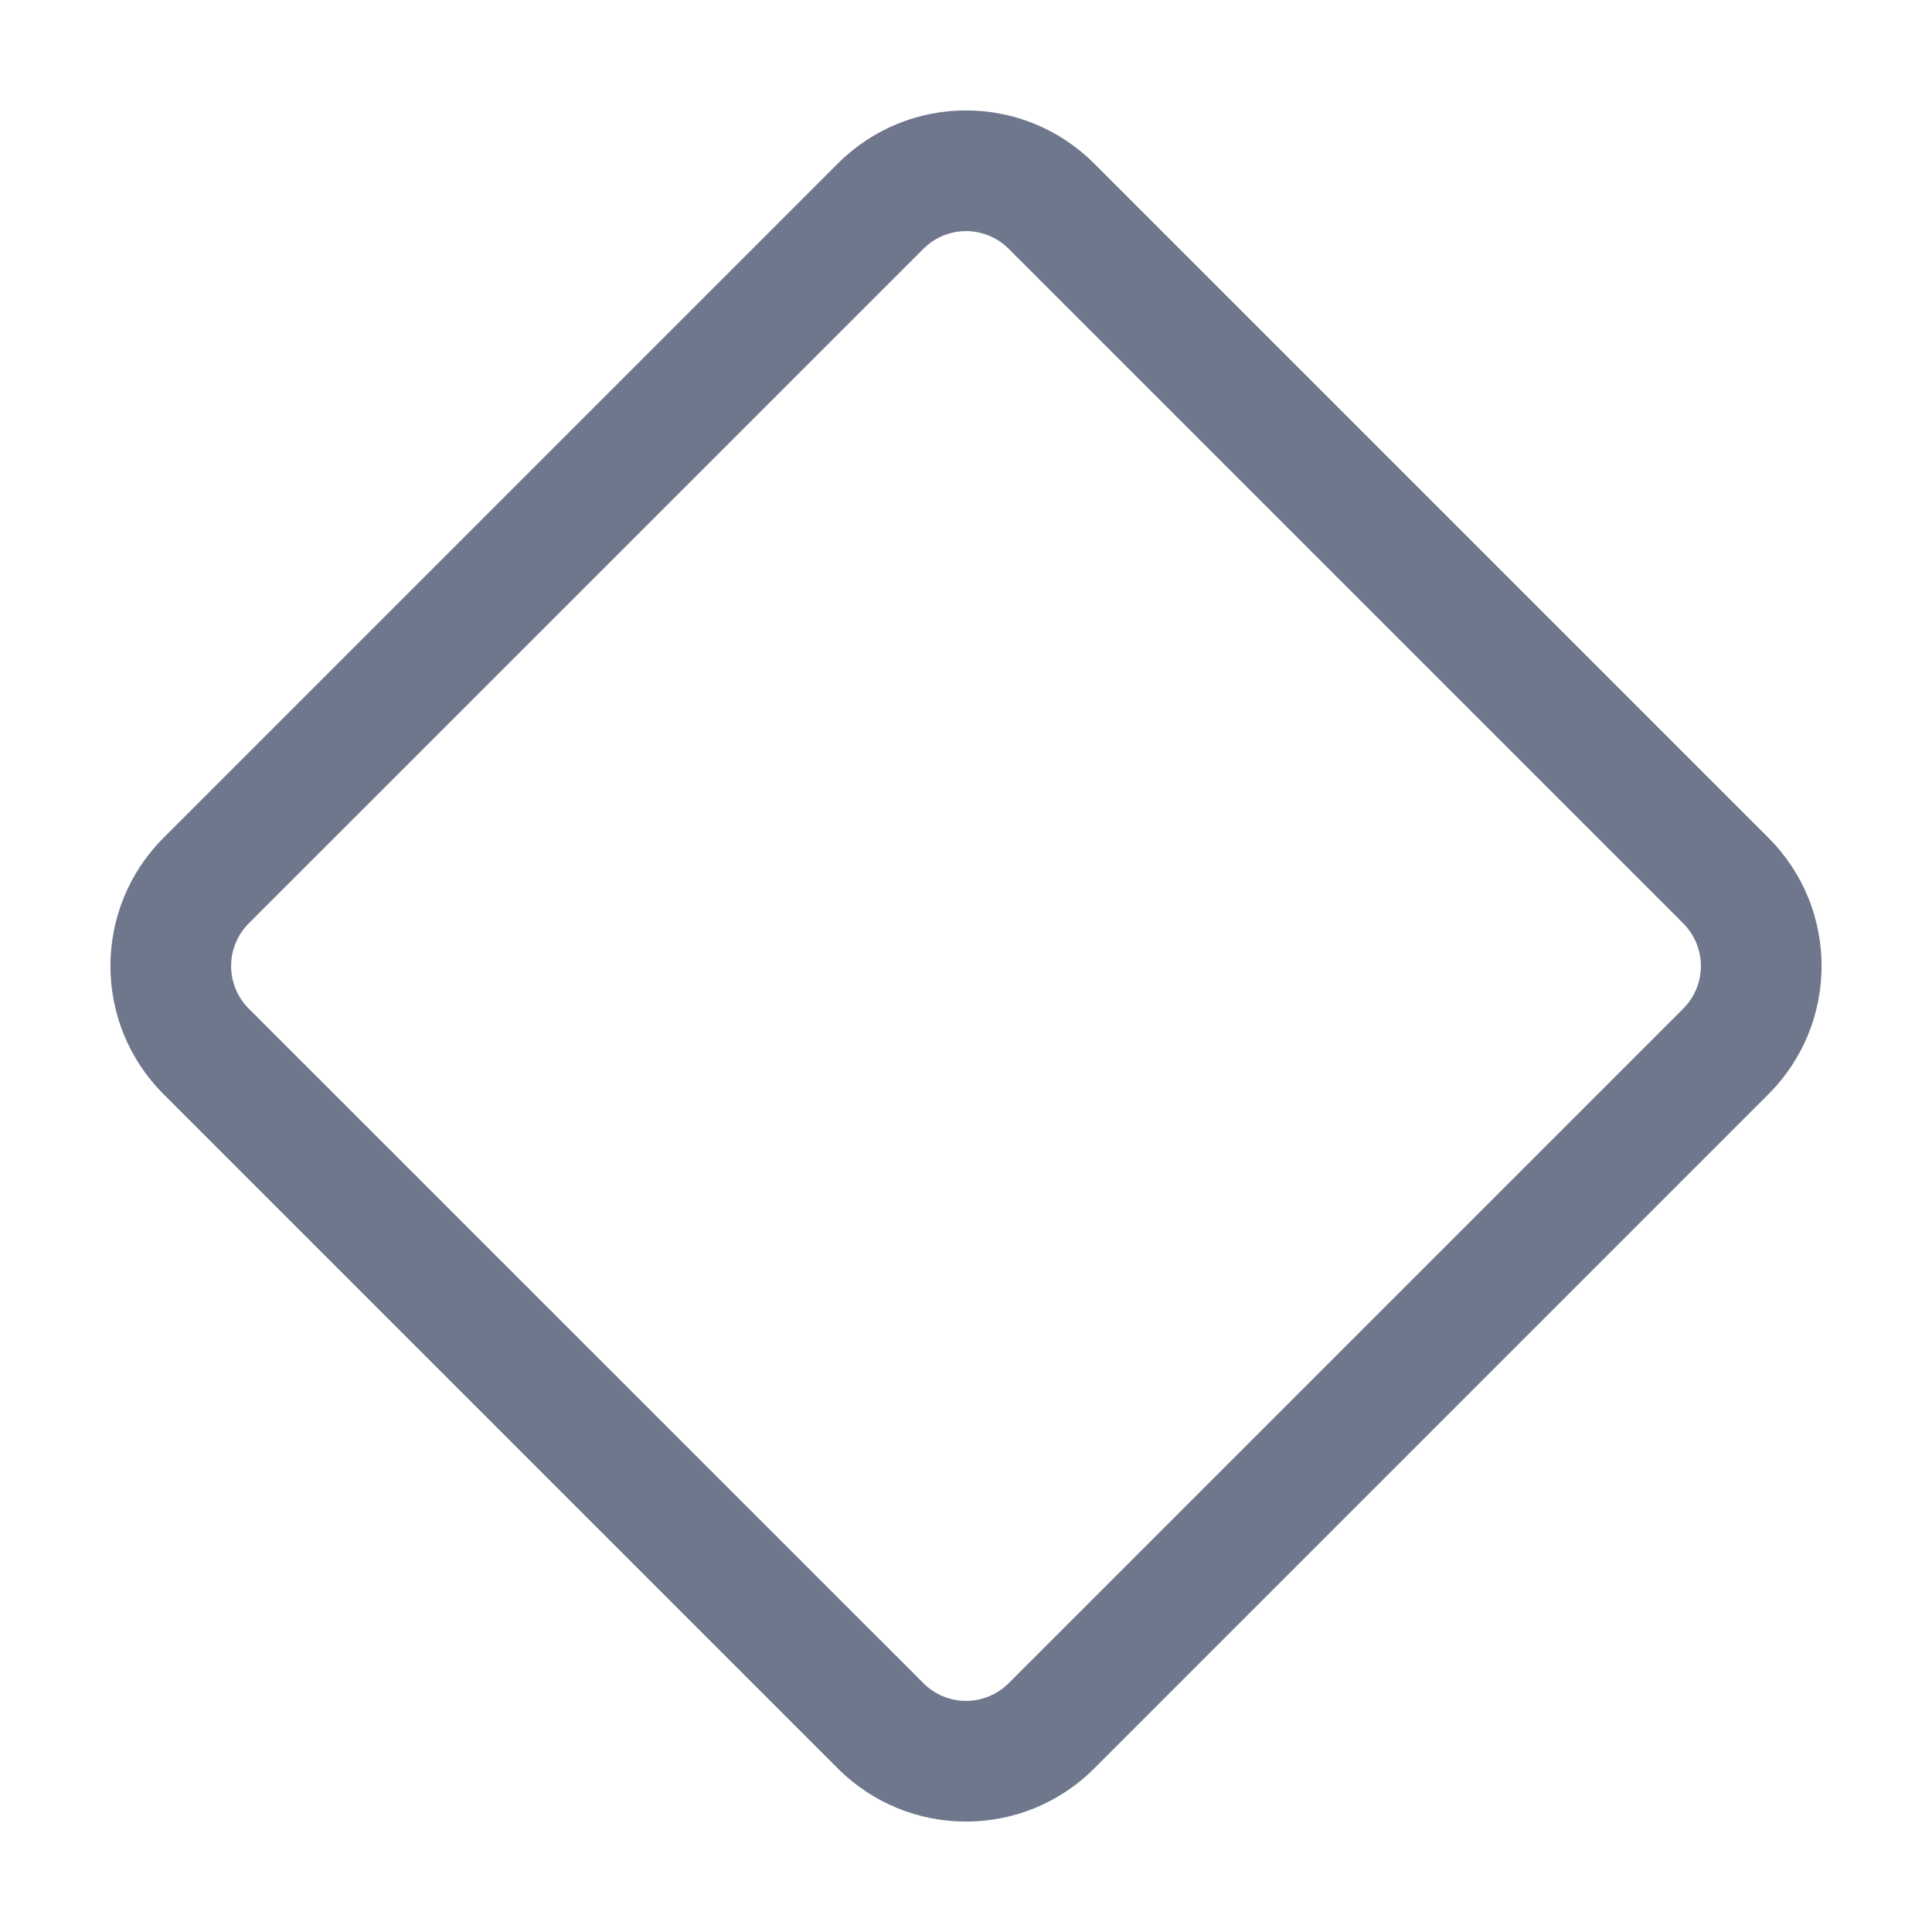 <svg width="16" height="16" viewBox="0 0 16 16" fill="none" xmlns="http://www.w3.org/2000/svg">
<g clip-path="url(#clip0_430_11591)">
<path fill-rule="evenodd" clip-rule="evenodd" d="M6.939 1.354C7.525 0.768 8.475 0.768 9.061 1.354L14.646 6.939C15.232 7.525 15.232 8.475 14.646 9.061L9.061 14.646C8.475 15.232 7.525 15.232 6.939 14.646L1.354 9.061C0.768 8.475 0.768 7.525 1.354 6.939L6.939 1.354ZM8.354 2.061C8.158 1.865 7.842 1.865 7.647 2.061L2.061 7.646C1.865 7.842 1.865 8.158 2.061 8.354L7.647 13.939C7.842 14.135 8.158 14.135 8.354 13.939L13.939 8.354C14.135 8.158 14.135 7.842 13.939 7.646L8.354 2.061Z" fill="#6E778C"/>
</g>
<defs>
<clipPath id="clip0_430_11591">
<rect width="16" height="16" fill="white"/>
</clipPath>
</defs>
</svg>
